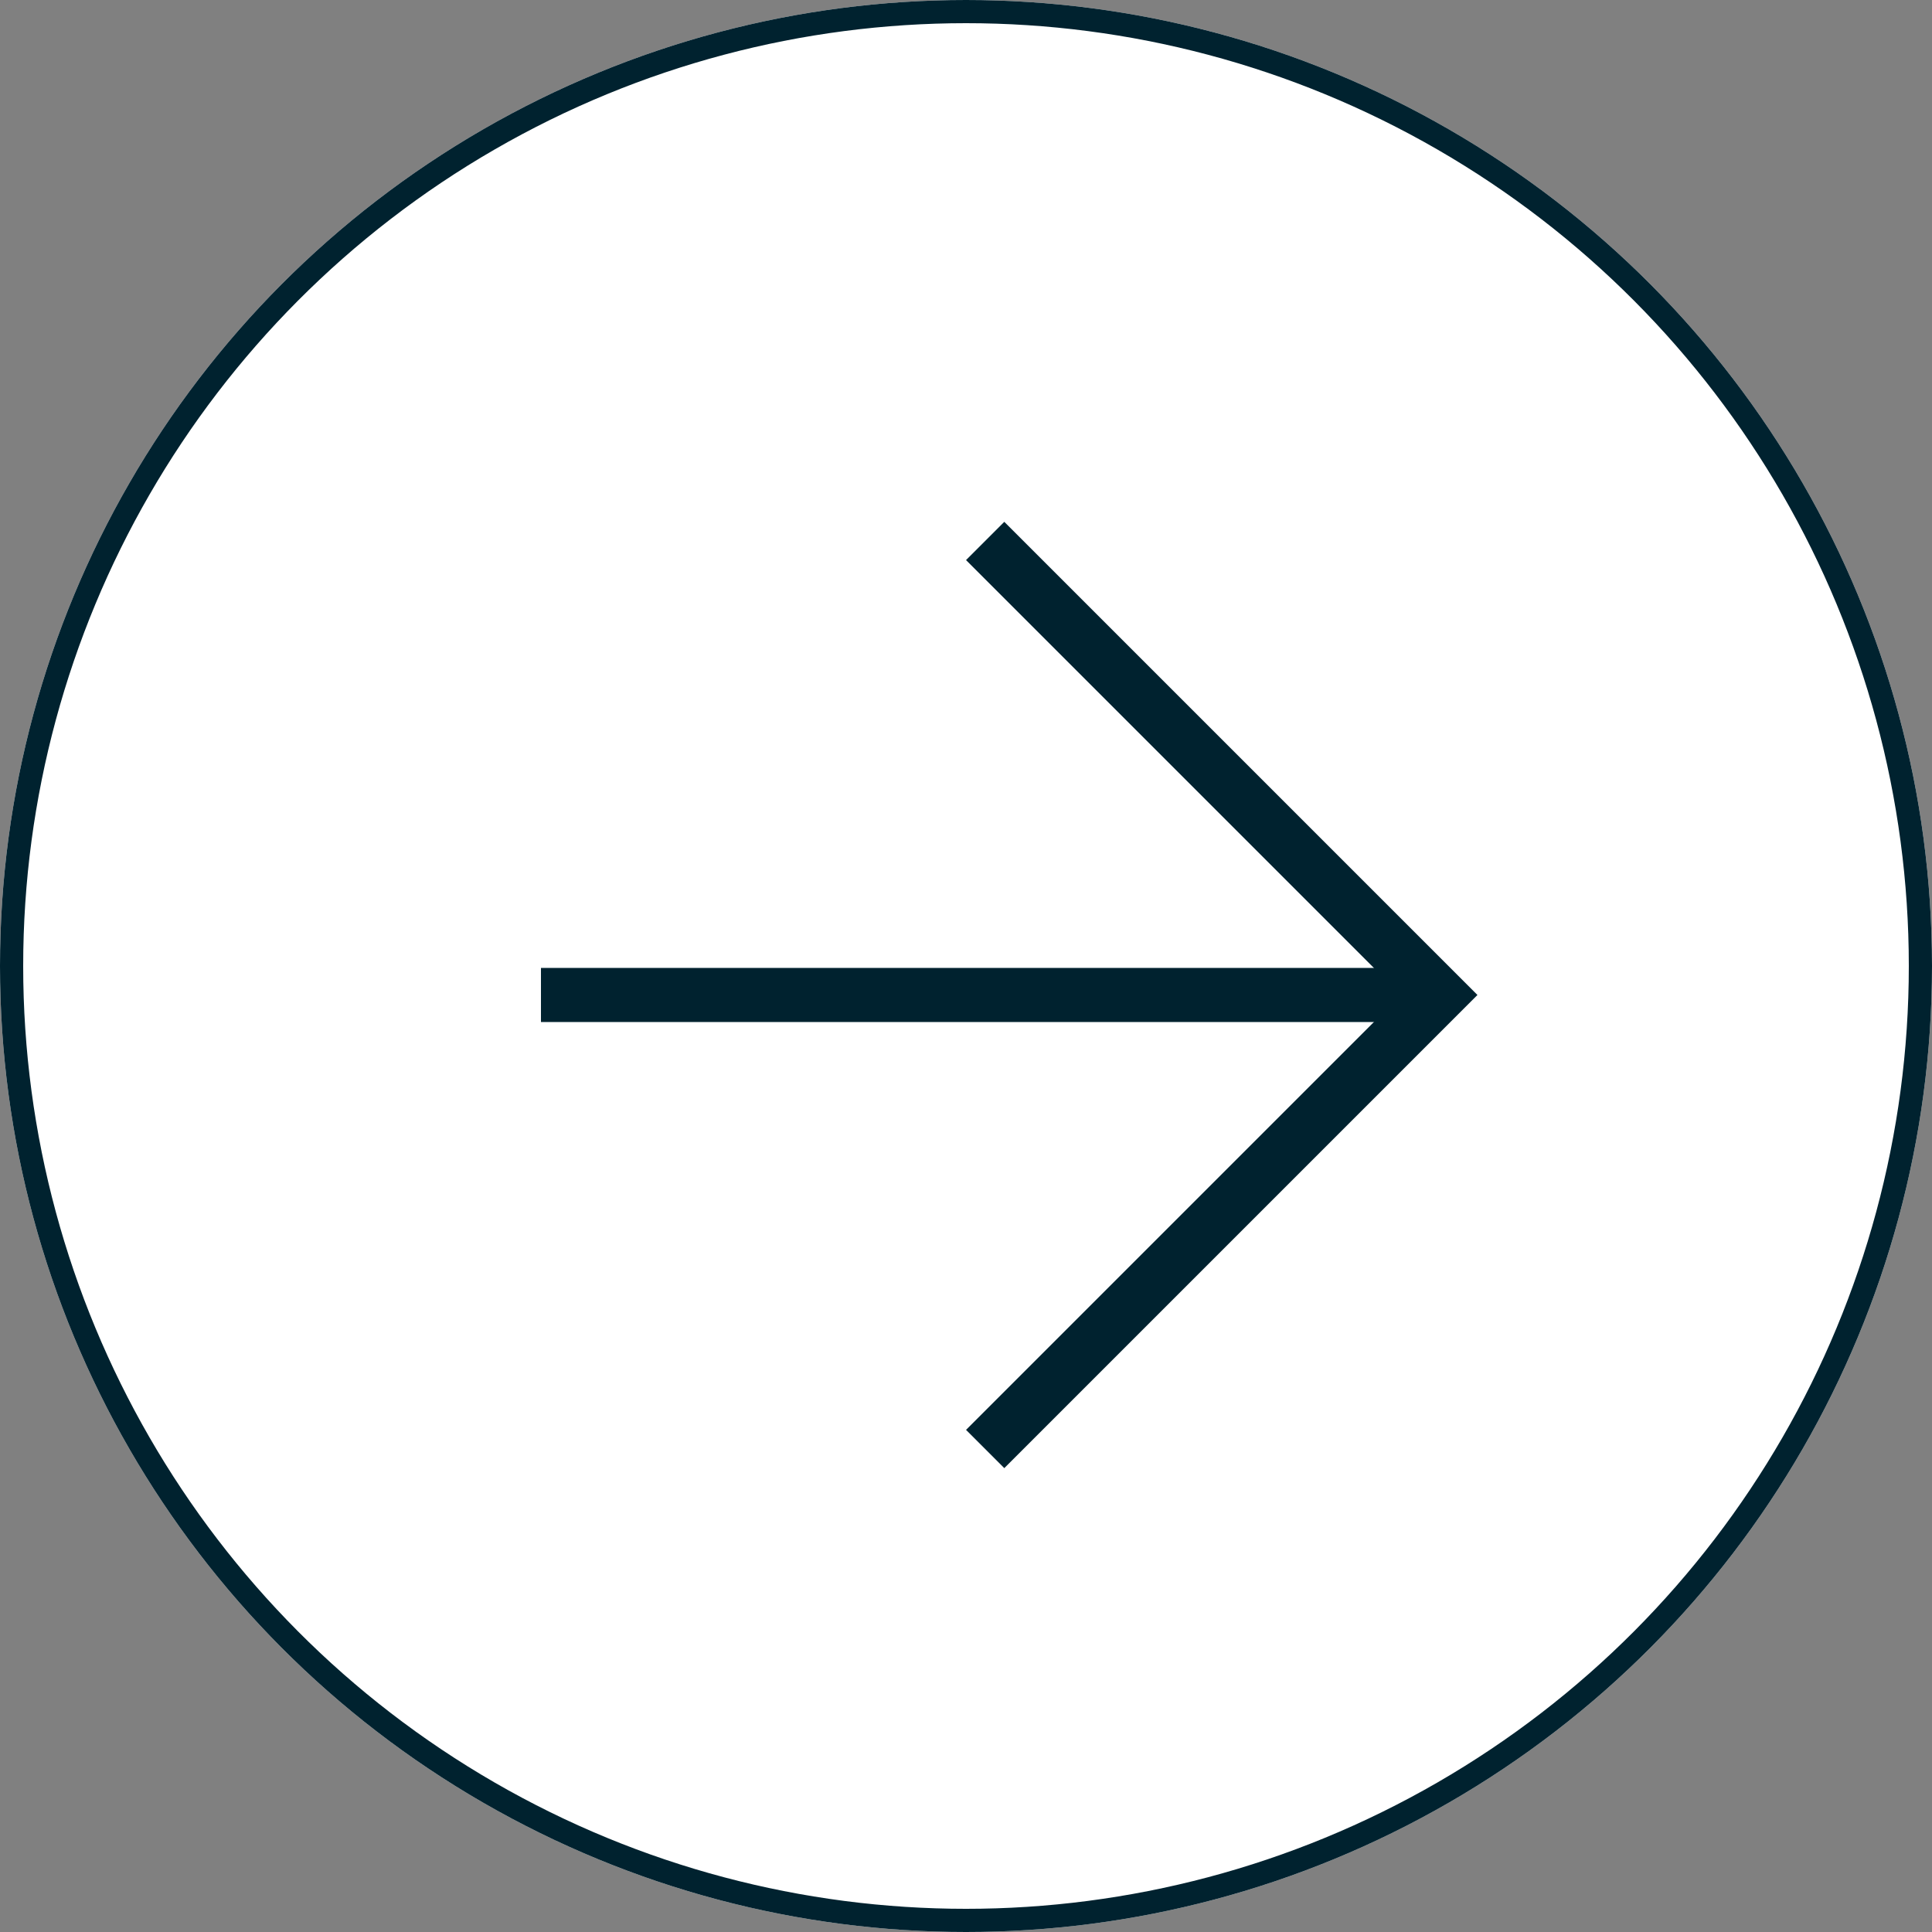 <svg xmlns="http://www.w3.org/2000/svg" width="25" height="25" viewBox="0 0 25 25">
  <rect x="0" y="0" width="25" height="25" fill="#808080" stroke="none"/>
  <g id="Group_26327" data-name="Group 26327" transform="translate(-454 -4906)">
    <g id="Ellipse_14" data-name="Ellipse 14" transform="translate(454 4906)" fill="#fff" stroke="#00222f" stroke-width="0.3">
      <circle cx="12.5" cy="12.5" r="12.5" stroke="none"/>
      <circle cx="12.5" cy="12.5" r="12.35" fill="none"/>
    </g>
    <g id="Group_4783" data-name="Group 4783" transform="translate(461 4913)">
      <line id="Line_34" data-name="Line 34" x2="11.496" transform="translate(0 5.875)" fill="none" stroke="#00222f" stroke-width="0.7"/>
      <path id="Path_8381" data-name="Path 8381" d="M9252.713,2001.889l5.875,5.875-5.875,5.875" transform="translate(-9246.965 -2001.889)" fill="none" stroke="#00222f" stroke-width="0.7"/>
    </g>
  </g>
</svg>
